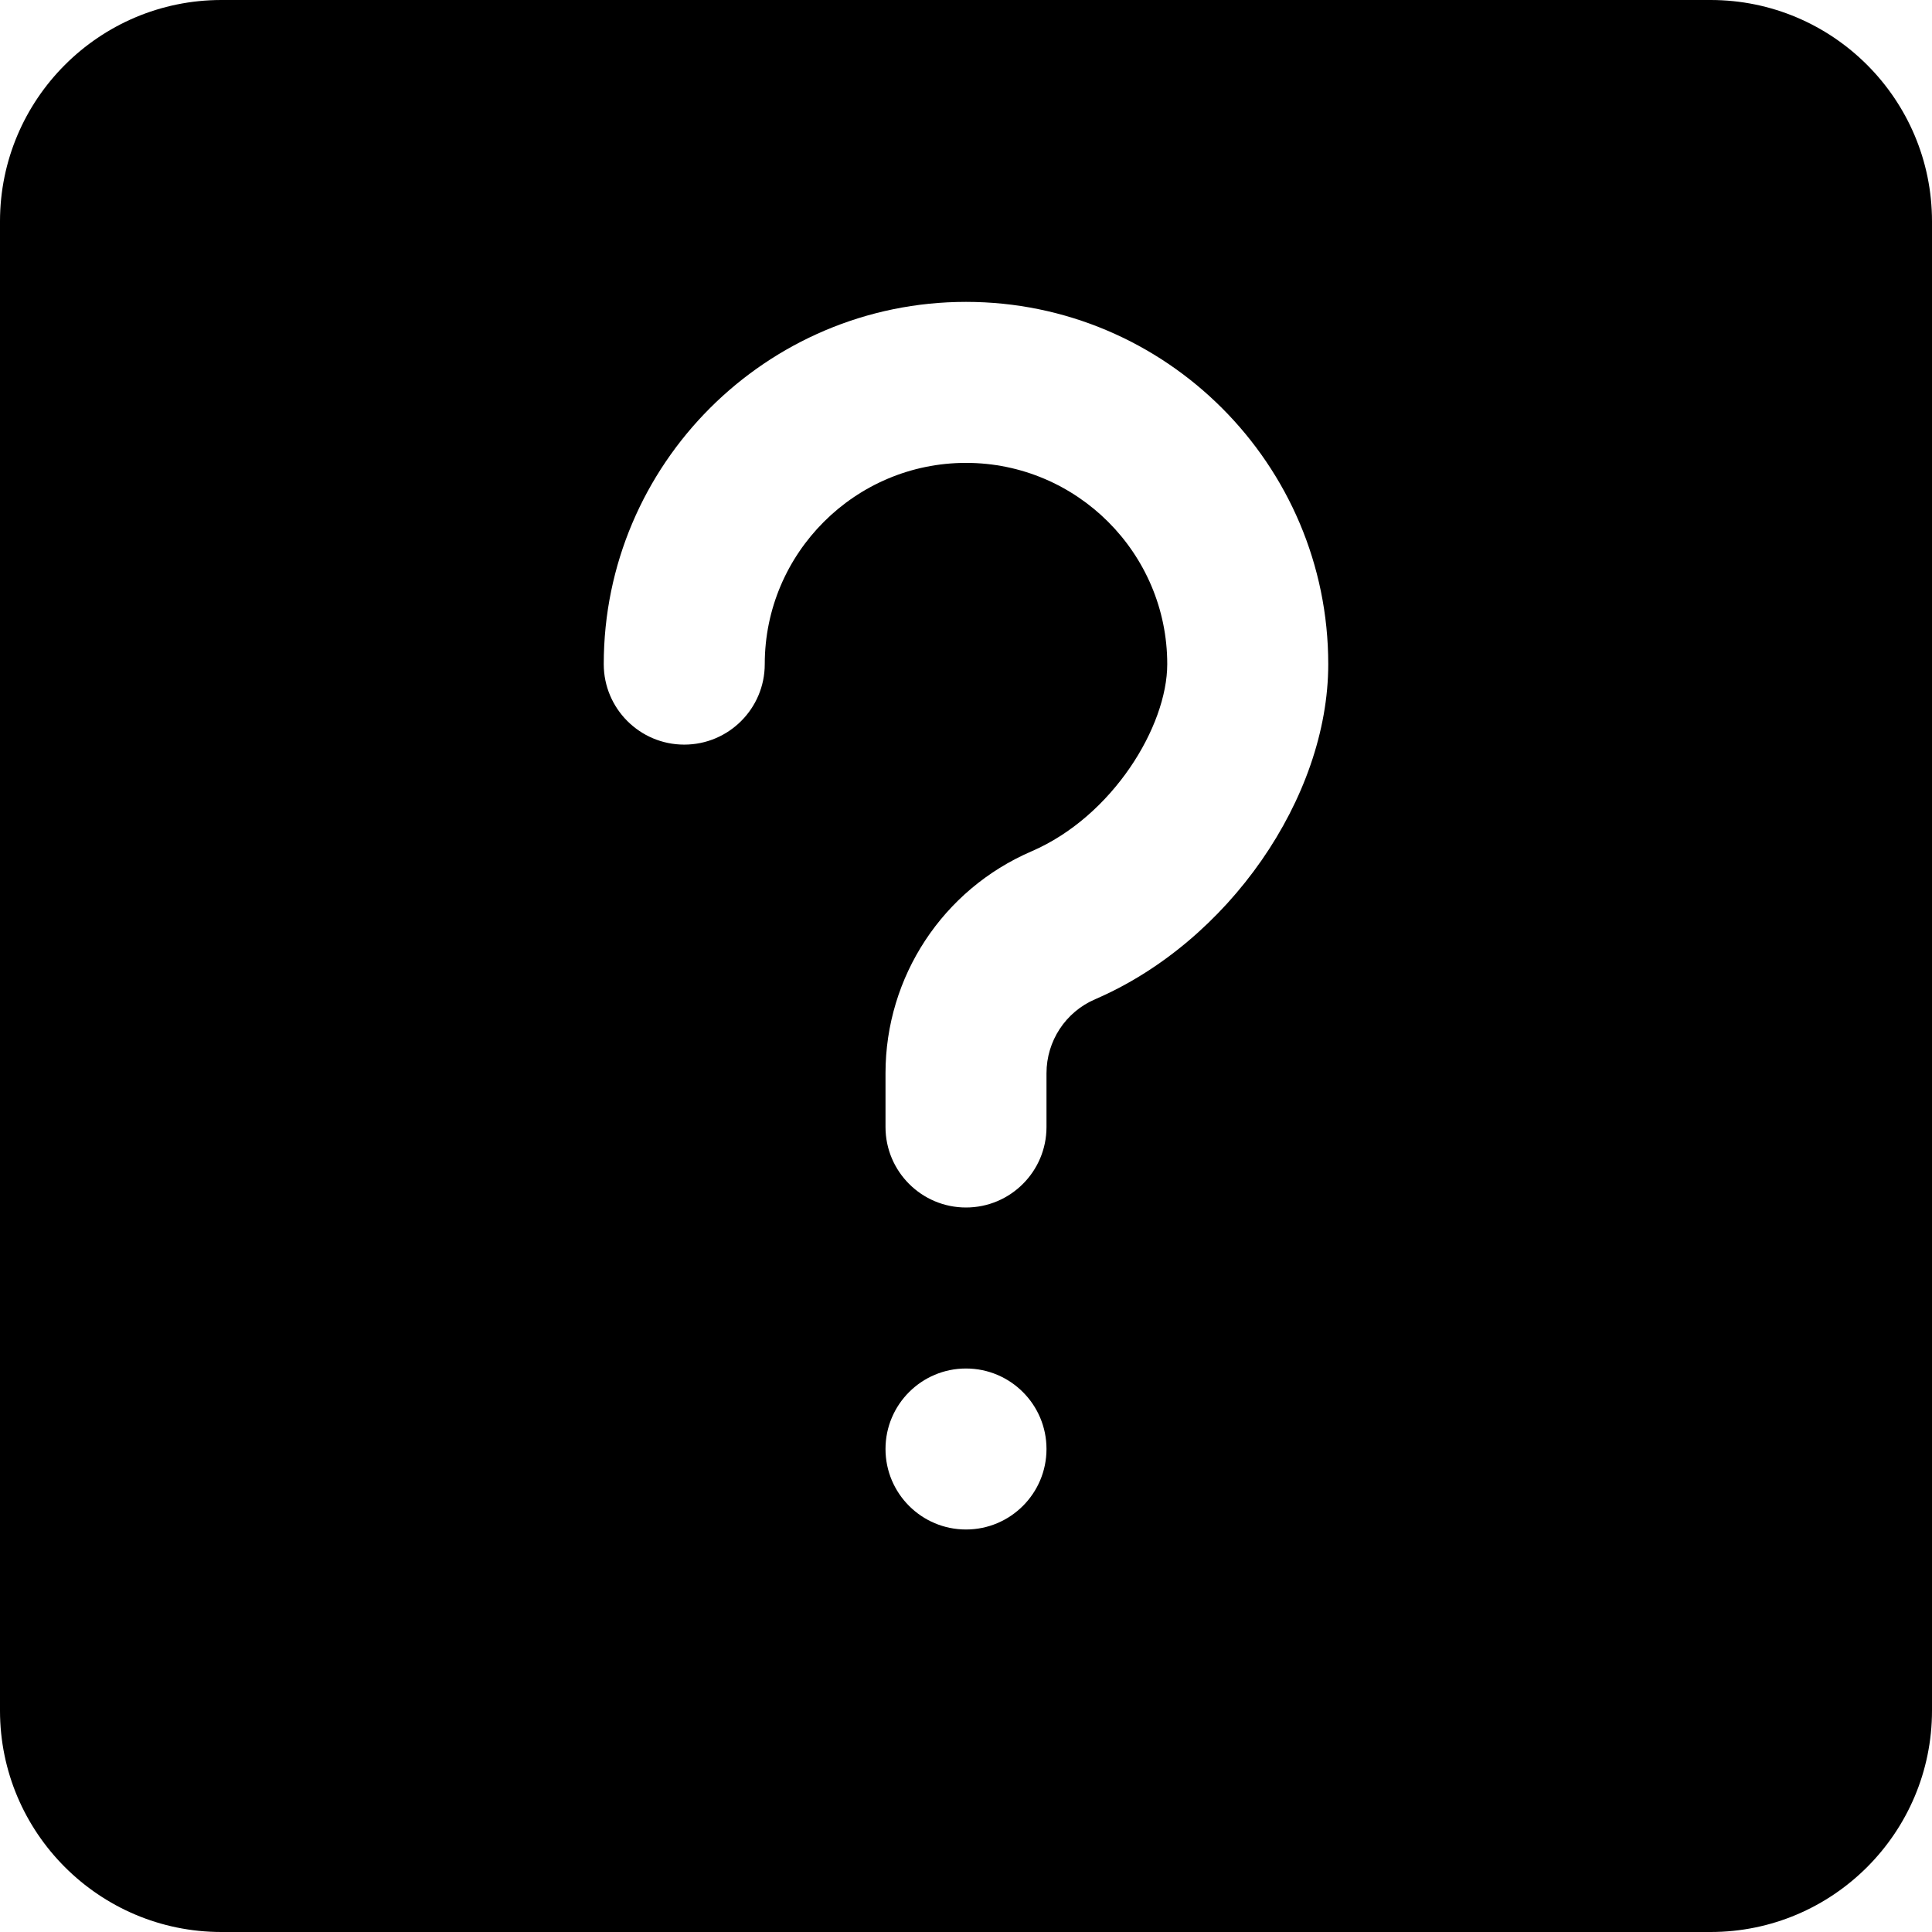 <svg height="512pt" viewBox="0 0 512 512" width="512pt" xmlns="http://www.w3.org/2000/svg"><path d="m453.332 0h-394.664c-32.363 0-58.668 26.305-58.668 58.668v394.664c0 32.363 26.305 58.668 58.668 58.668h394.664c32.363 0 58.668-26.305 58.668-58.668v-394.664c0-32.363-26.305-58.668-58.668-58.668zm-197.332 405.332c-11.777 0-21.332-9.555-21.332-21.332s9.555-21.332 21.332-21.332 21.332 9.555 21.332 21.332-9.555 21.332-21.332 21.332zm34.219-140.52c-7.828 3.367-12.887 11.07-12.887 19.602v14.254c0 11.773-9.555 21.332-21.332 21.332s-21.332-9.559-21.332-21.332v-14.254c0-25.598 15.188-48.66 38.676-58.793 21.527-9.281 35.988-33.152 35.988-49.621 0-29.398-23.934-53.332-53.332-53.332s-53.332 23.934-53.332 53.332c0 11.777-9.559 21.332-21.336 21.332-11.773 0-21.332-9.555-21.332-21.332 0-52.93 43.07-96 96-96s96 43.07 96 96c0 35.457-26.559 73.645-61.781 88.812zm0 0"/></svg>